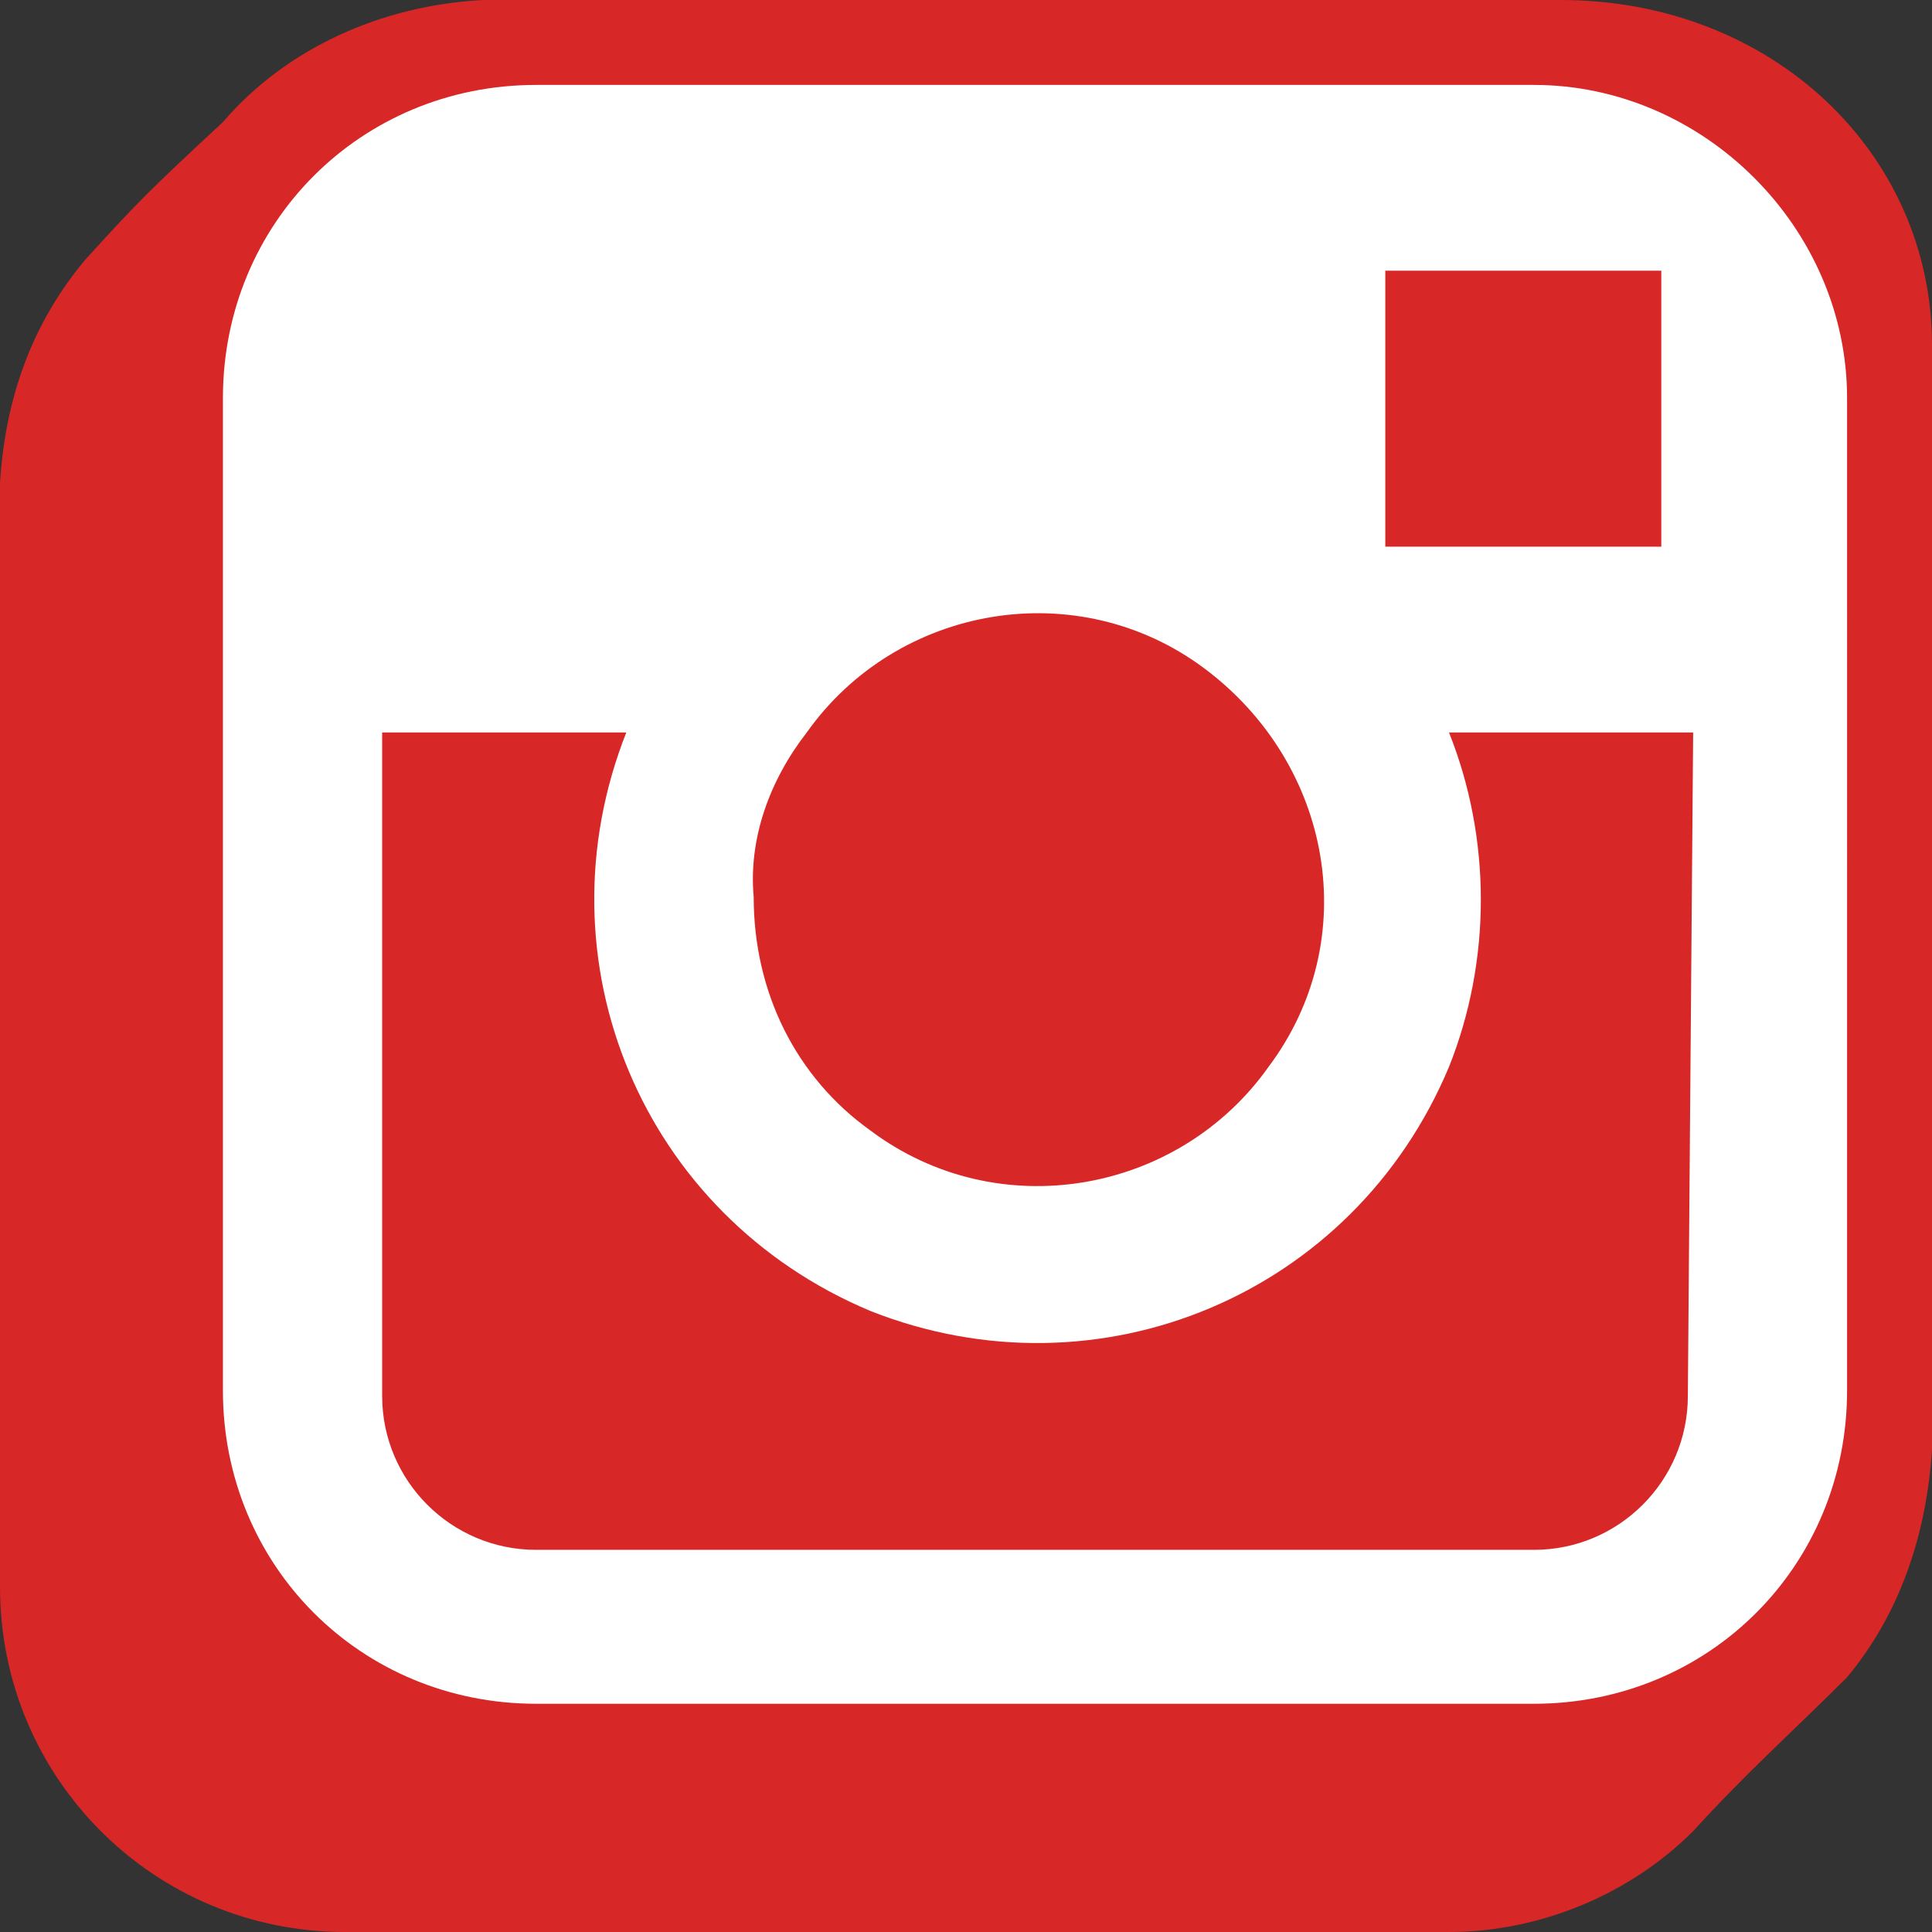 <?xml version="1.0" encoding="utf-8"?>
<!-- Generator: Adobe Illustrator 20.1.0, SVG Export Plug-In . SVG Version: 6.00 Build 0)  -->
<svg version="1.1" id="Слой_4" xmlns="http://www.w3.org/2000/svg" xmlns:xlink="http://www.w3.org/1999/xlink" x="0px" y="0px"
	 viewBox="0 0 36.4 36.4" style="enable-background:new 0 0 36.4 36.4;" xml:space="preserve">
<rect x="0" y="0" width="36.4" height="36.4" fill="#333333" stroke="none"/>
<style type="text/css">
	.st0{fill:#D82727;}
	.st1{fill:#FFFFFF;}
</style>
<title>Монтажная область 1</title>
<path class="st0" d="M29.4,0H9.1C7.2,0.1,5.4,0.9,4.2,2.3C2.8,3.6,2.6,3.8,1.6,4.9C0.6,6.1,0.1,7.5,0,9.1v20.8
	c0,3.6,2.9,6.5,6.5,6.5h20.8c1.7,0,3.4-0.7,4.6-1.9c1-1.1,1.9-1.9,2.9-2.9c1-1.2,1.5-2.7,1.6-4.3V6.5C36.4,2.9,33.4,0,29.4,0z"/>
<g id="Слой_4-2">
	<path class="st1" d="M28.9,1.6H10.1c-3.3,0-5.9,2.6-5.9,5.9v18.7c0,3.3,2.6,5.9,5.9,5.9h18.8c3.3,0,5.9-2.6,5.9-5.9V7.5
		C34.8,4.3,32.1,1.6,28.9,1.6z M30.6,5.1h0.7v5.2h-5.2V5.1H30.6z M15.2,13.8c1.7-2.4,5.1-3,7.5-1.2s3,5.1,1.2,7.5
		c-1.7,2.4-5.1,3-7.5,1.2c-1.4-1-2.2-2.6-2.2-4.4C14.1,15.8,14.5,14.7,15.2,13.8z M31.8,26.3c0,1.6-1.3,2.9-2.9,2.9l0,0H10.1
		c-1.6,0-2.9-1.3-2.9-2.9l0,0V13.8h4.6c-1.7,4.3,0.3,9.1,4.6,10.9c4.3,1.7,9.1-0.3,10.9-4.6c0.8-2,0.8-4.3,0-6.3h4.6L31.8,26.3z"/>
</g>
</svg>
